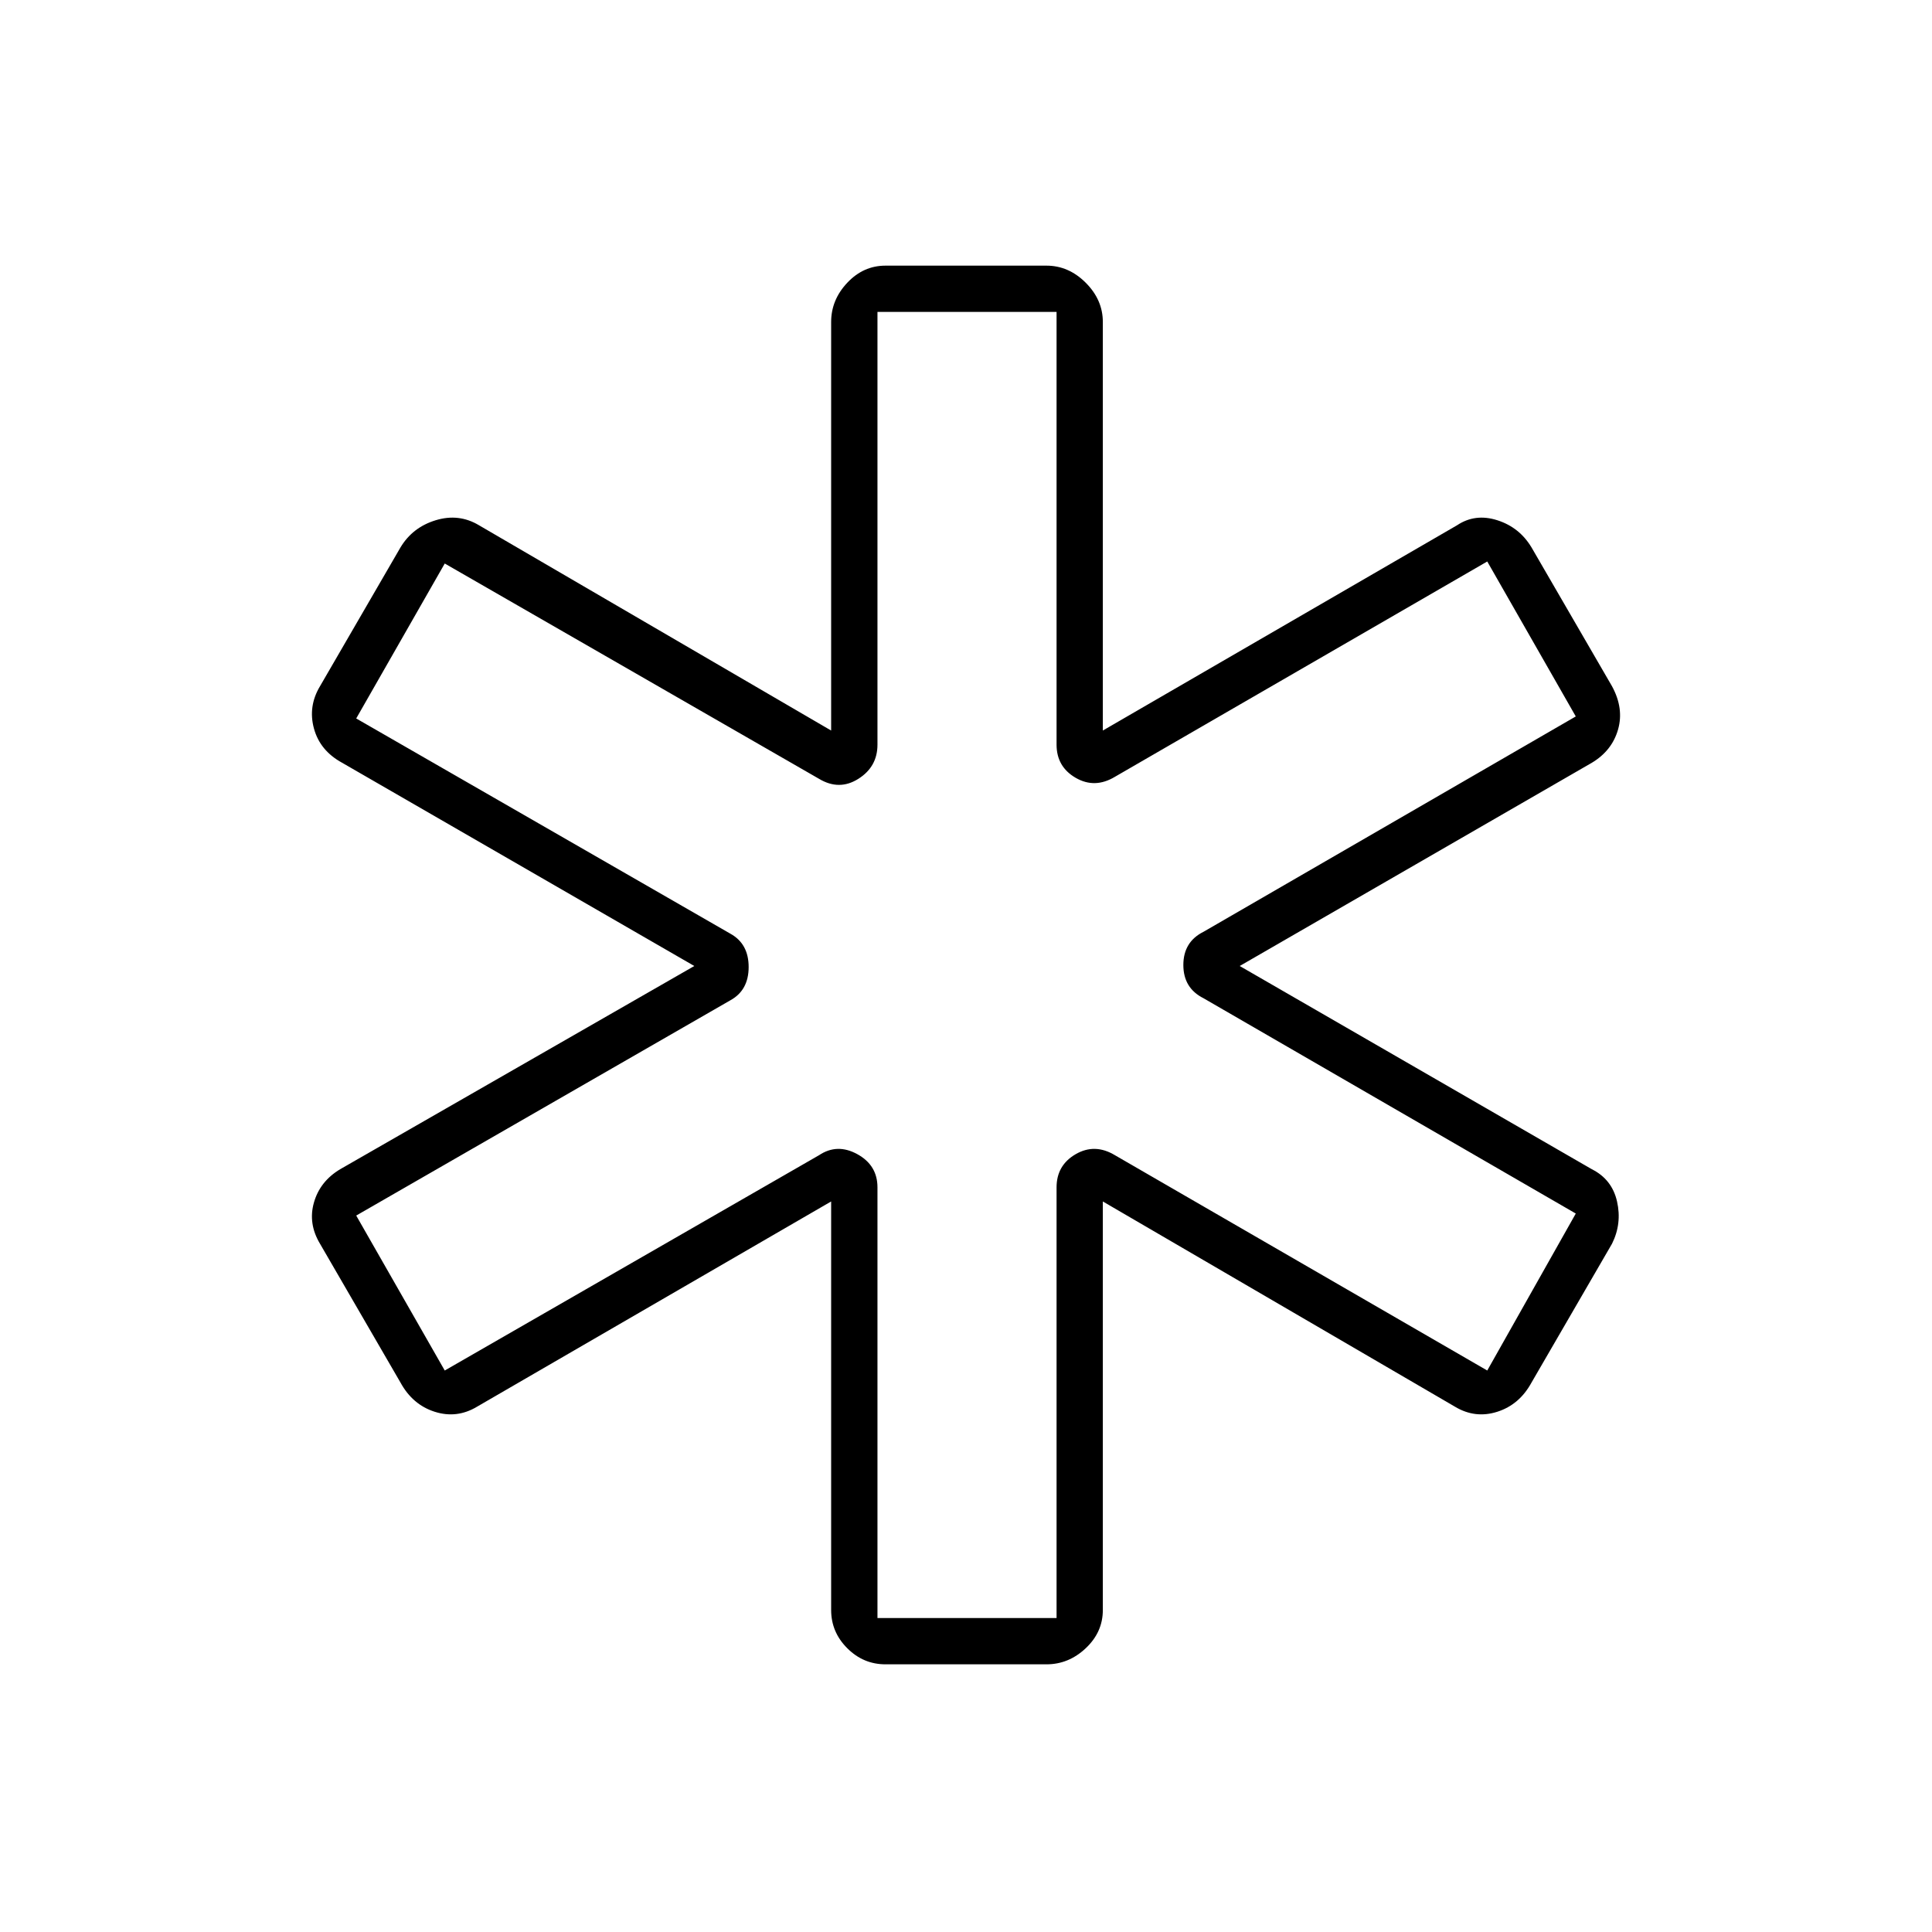 <svg xmlns="http://www.w3.org/2000/svg" height="40" width="40"><path d="M18.333 34.458q-.458 0-.791-.333-.334-.333-.334-.792v-8.458l-7.333 4.25q-.417.25-.875.104-.458-.146-.708-.604L6.625 25.75q-.25-.417-.125-.854.125-.438.542-.688L14.375 20l-7.292-4.208q-.458-.25-.583-.709-.125-.458.125-.875l1.667-2.875q.25-.416.729-.562.479-.146.896.104l7.291 4.25V6.667q0-.459.334-.813.333-.354.791-.354h3.334q.458 0 .812.354.354.354.354.813v8.458l7.334-4.25q.375-.25.833-.104.458.146.708.562l1.667 2.875q.25.459.125.896-.125.438-.542.688L25.667 20l7.291 4.208q.417.209.521.667.104.458-.104.875l-1.667 2.875q-.25.458-.708.604-.458.146-.875-.104l-7.292-4.25v8.458q0 .459-.354.792t-.812.333Zm-.166-.958h3.708v-8.917q0-.458.396-.687.396-.229.812.021l7.709 4.458 1.833-3.25-7.708-4.458q-.417-.209-.417-.688t.417-.687l7.708-4.459-1.833-3.208-7.709 4.458q-.416.25-.812.021-.396-.229-.396-.687V6.458h-3.708v8.959q0 .458-.396.708-.396.25-.813 0l-7.75-4.458-1.833 3.208 7.75 4.458q.375.209.375.688t-.375.687l-7.75 4.459 1.833 3.208 7.75-4.458q.375-.25.792-.021.417.229.417.687ZM20 20Z"/></svg>